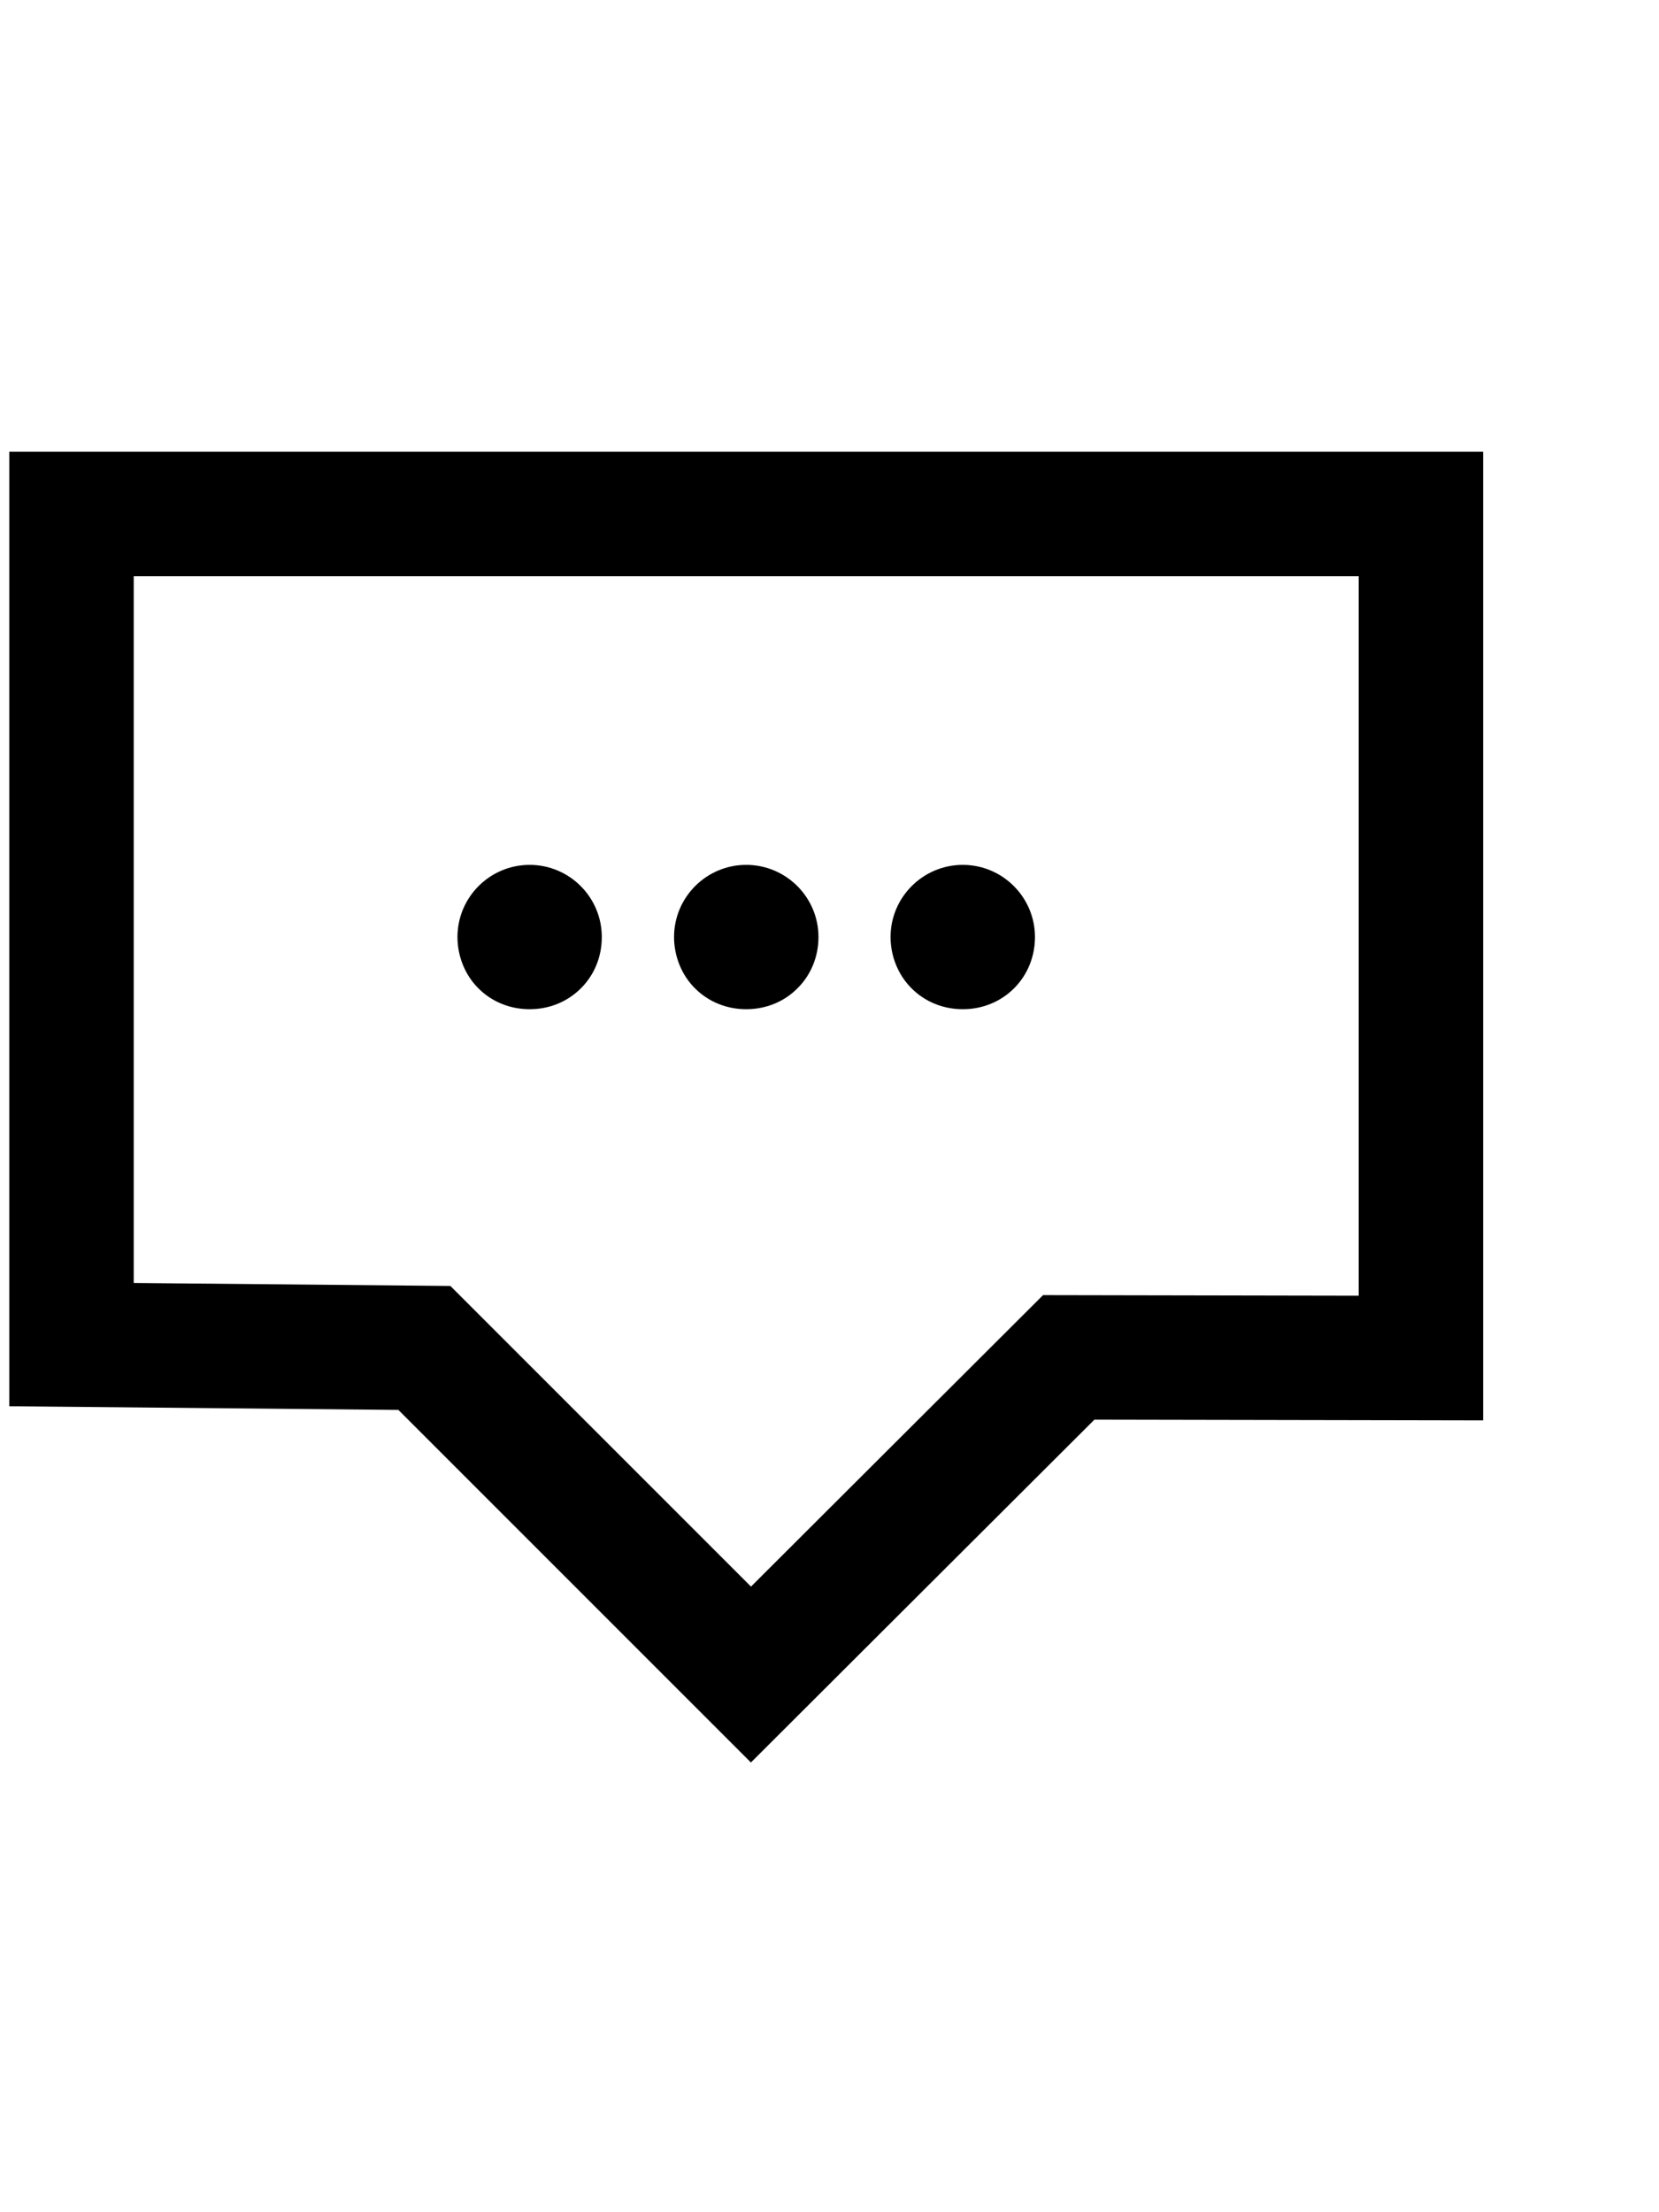 <svg xmlns="http://www.w3.org/2000/svg" width="15" height="20" viewBox="0 2 20 12" fill="none">
<path fill-rule="evenodd" clip-rule="evenodd" d="M6.385 5.092C5.905 5.092 5.515 5.482 5.515 5.962C5.515 6.19 5.604 6.418 5.767 6.58C5.929 6.743 6.149 6.832 6.385 6.832C6.621 6.832 6.84 6.743 7.003 6.58C7.166 6.418 7.255 6.198 7.255 5.962C7.255 5.482 6.865 5.092 6.385 5.092Z" fill="#000"/>
<path fill-rule="evenodd" clip-rule="evenodd" d="M8.996 5.092C8.516 5.092 8.126 5.482 8.126 5.962C8.126 6.19 8.215 6.418 8.378 6.58C8.541 6.743 8.76 6.832 8.996 6.832C9.232 6.832 9.452 6.743 9.614 6.58C9.777 6.418 9.867 6.198 9.867 5.962C9.867 5.482 9.476 5.092 8.996 5.092Z" fill="#000"/>
<path fill-rule="evenodd" clip-rule="evenodd" d="M11.607 5.092C11.127 5.092 10.736 5.482 10.736 5.962C10.736 6.19 10.826 6.418 10.989 6.58C11.151 6.743 11.371 6.832 11.607 6.832C11.842 6.832 12.062 6.743 12.225 6.58C12.387 6.418 12.477 6.198 12.477 5.962C12.477 5.482 12.086 5.092 11.607 5.092Z" fill="#000"/>
<path d="M17.13 11.037V0.862H0.862V10.875L5.116 10.915L9.053 14.852L12.884 11.029L17.13 11.037Z" stroke="#000" stroke-width="1.5"/>
</svg>